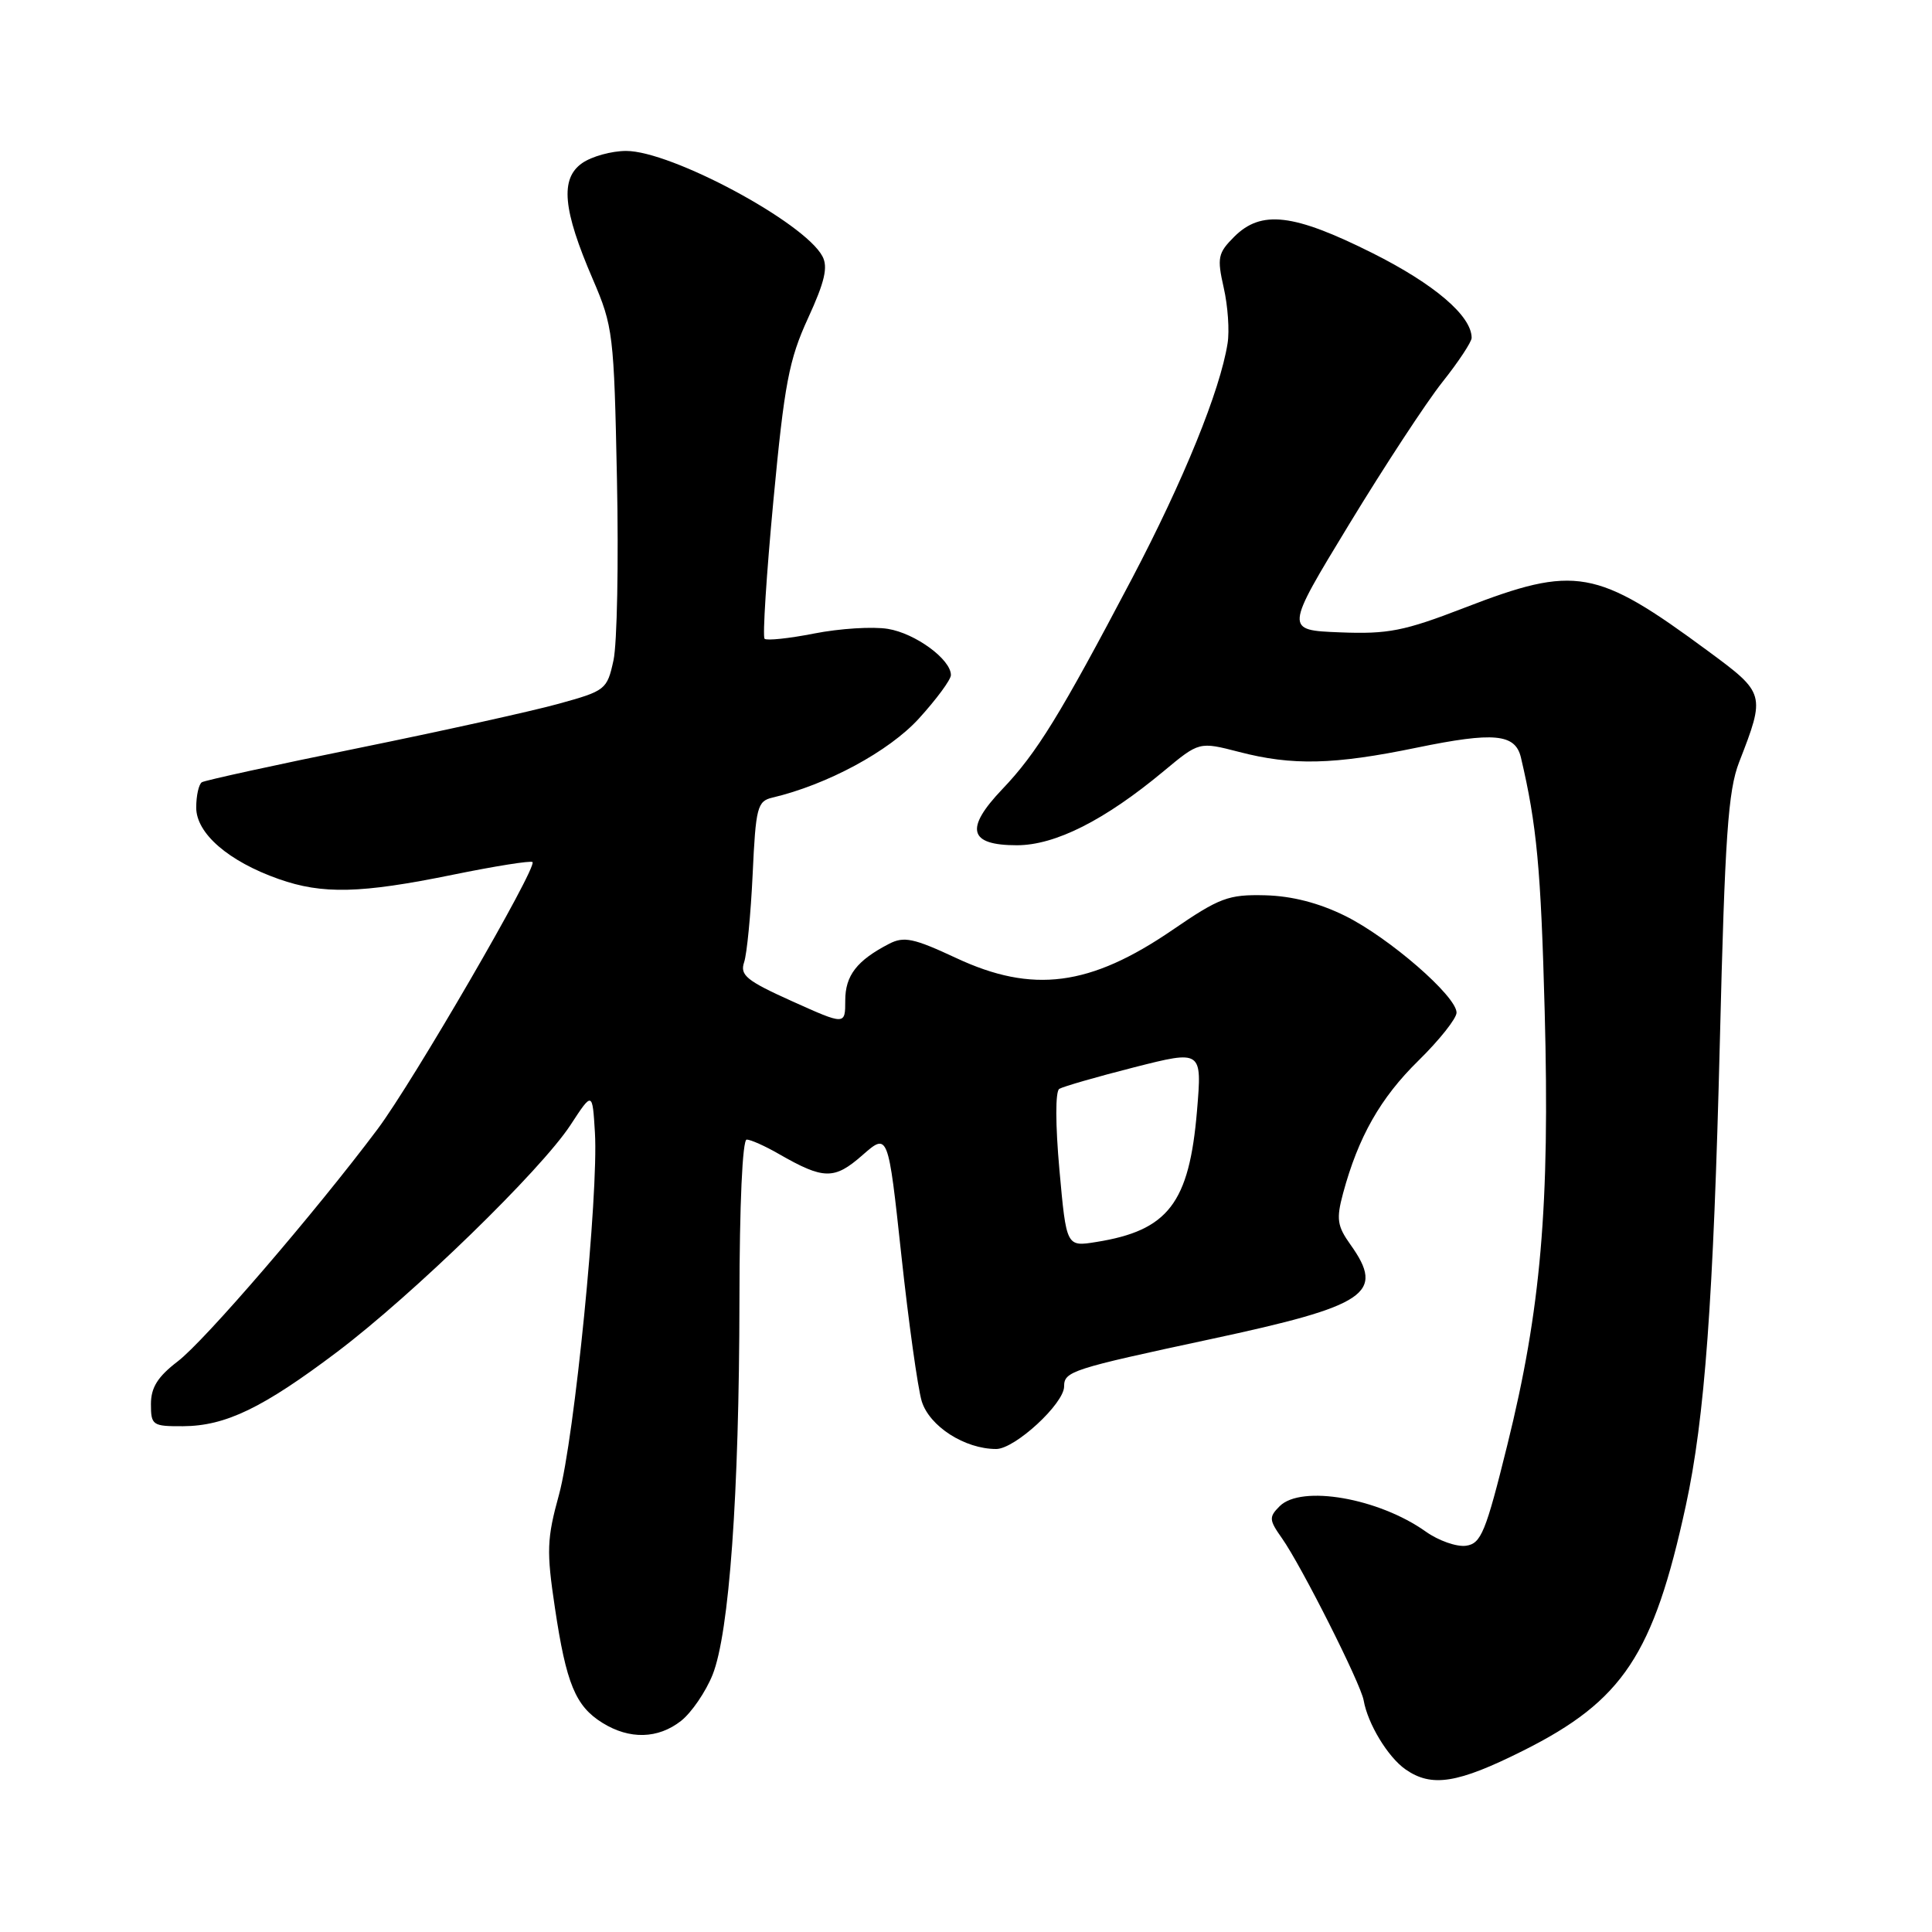 <?xml version="1.0" encoding="UTF-8" standalone="no"?>
<!DOCTYPE svg PUBLIC "-//W3C//DTD SVG 1.1//EN" "http://www.w3.org/Graphics/SVG/1.1/DTD/svg11.dtd" >
<svg xmlns="http://www.w3.org/2000/svg" xmlns:xlink="http://www.w3.org/1999/xlink" version="1.1" viewBox="0 0 256 256">
 <g >
 <path fill="currentColor"
d=" M 201.83 231.97 C 215.05 225.35 219.09 219.26 223.38 199.50 C 225.89 187.95 227.04 172.23 227.89 138.00 C 228.56 110.79 228.98 104.77 230.44 101.00 C 233.95 91.98 233.91 91.86 226.34 86.28 C 211.49 75.32 208.79 74.84 194.03 80.54 C 186.03 83.63 183.93 84.04 177.55 83.79 C 170.24 83.50 170.24 83.50 178.75 69.50 C 183.43 61.80 189.00 53.30 191.13 50.62 C 193.26 47.94 195.00 45.30 195.00 44.77 C 195.00 41.86 190.07 37.65 181.85 33.53 C 171.39 28.30 167.12 27.79 163.53 31.38 C 161.38 33.53 161.25 34.15 162.15 38.13 C 162.70 40.53 162.93 43.85 162.66 45.50 C 161.67 51.76 156.83 63.65 150.00 76.65 C 140.46 94.77 137.39 99.77 132.81 104.57 C 127.80 109.83 128.37 112.00 134.74 112.00 C 139.82 112.00 146.38 108.69 154.20 102.18 C 158.90 98.27 158.90 98.27 164.17 99.63 C 171.24 101.47 176.73 101.34 187.72 99.07 C 197.96 96.96 200.78 97.22 201.53 100.37 C 203.63 109.29 204.18 115.10 204.68 134.02 C 205.37 159.81 204.18 173.51 199.72 191.50 C 196.86 203.06 196.25 204.54 194.25 204.82 C 193.02 204.99 190.62 204.15 188.93 202.95 C 182.68 198.50 172.42 196.72 169.56 199.58 C 168.12 201.02 168.15 201.40 169.87 203.83 C 172.43 207.46 180.30 223.07 180.69 225.30 C 181.23 228.41 183.90 232.81 186.22 234.44 C 189.69 236.87 193.12 236.33 201.83 231.97 Z  M 90.25 228.02 C 91.63 226.93 93.51 224.18 94.42 221.92 C 96.63 216.38 97.95 198.02 97.98 172.25 C 97.99 159.62 98.38 151.00 98.94 151.00 C 99.46 151.00 101.37 151.85 103.19 152.90 C 109.15 156.32 110.54 156.34 114.26 153.08 C 117.68 150.08 117.68 150.08 119.43 166.29 C 120.39 175.20 121.61 183.92 122.13 185.66 C 123.15 188.99 127.83 192.00 132.00 192.00 C 134.48 192.00 141.00 185.99 141.00 183.71 C 141.00 181.71 141.97 181.40 160.39 177.45 C 181.21 172.99 183.56 171.40 178.95 164.93 C 177.18 162.45 177.05 161.53 177.96 158.13 C 179.98 150.65 182.91 145.48 187.95 140.54 C 190.73 137.81 193.00 134.95 193.00 134.18 C 193.00 132.00 184.07 124.25 178.24 121.36 C 174.76 119.64 171.18 118.72 167.63 118.63 C 162.77 118.51 161.60 118.95 155.38 123.21 C 144.44 130.70 136.83 131.69 126.67 126.93 C 121.08 124.32 119.78 124.04 117.81 125.06 C 113.54 127.27 112.00 129.26 112.00 132.57 C 112.00 135.84 112.00 135.84 104.96 132.67 C 98.92 129.95 98.02 129.22 98.60 127.50 C 98.97 126.40 99.48 121.16 99.73 115.85 C 100.14 106.97 100.35 106.16 102.34 105.69 C 109.60 103.98 117.79 99.56 121.75 95.22 C 124.09 92.65 126.00 90.06 126.00 89.45 C 126.00 87.37 121.29 83.92 117.65 83.33 C 115.64 83.00 111.26 83.28 107.90 83.94 C 104.55 84.60 101.58 84.91 101.31 84.64 C 101.03 84.37 101.56 76.12 102.48 66.32 C 103.94 50.84 104.54 47.67 107.07 42.16 C 109.29 37.33 109.74 35.38 108.97 33.95 C 106.57 29.45 88.95 20.00 82.97 20.00 C 81.03 20.00 78.40 20.73 77.13 21.62 C 74.20 23.68 74.57 27.77 78.55 37.00 C 81.24 43.25 81.36 44.26 81.75 63.50 C 81.98 74.50 81.77 85.30 81.29 87.50 C 80.44 91.39 80.24 91.54 73.96 93.27 C 70.41 94.25 58.50 96.88 47.50 99.12 C 36.51 101.35 27.17 103.40 26.75 103.65 C 26.34 103.91 26.00 105.42 26.00 107.01 C 26.00 110.43 30.27 114.13 36.94 116.48 C 42.73 118.52 47.78 118.40 59.94 115.92 C 65.56 114.77 70.34 114.01 70.56 114.23 C 71.23 114.90 54.71 143.38 50.02 149.63 C 41.77 160.64 27.12 177.67 23.55 180.39 C 20.90 182.42 20.00 183.85 20.00 186.05 C 20.00 188.86 20.21 189.00 24.25 188.98 C 29.89 188.95 34.82 186.57 44.68 179.13 C 54.72 171.55 71.67 155.07 75.60 149.06 C 78.50 144.62 78.50 144.62 78.83 150.06 C 79.33 158.24 76.11 190.59 74.07 198.05 C 72.46 203.89 72.40 205.52 73.53 213.05 C 75.03 223.10 76.25 226.07 79.83 228.29 C 83.42 230.52 87.20 230.42 90.25 228.02 Z  M 140.38 155.02 C 139.84 149.01 139.83 144.61 140.36 144.28 C 140.85 143.98 145.31 142.69 150.26 141.43 C 159.28 139.14 159.28 139.14 158.61 147.18 C 157.58 159.42 154.80 163.05 145.26 164.57 C 141.30 165.21 141.30 165.21 140.38 155.02 Z "/>
</g>
</svg>